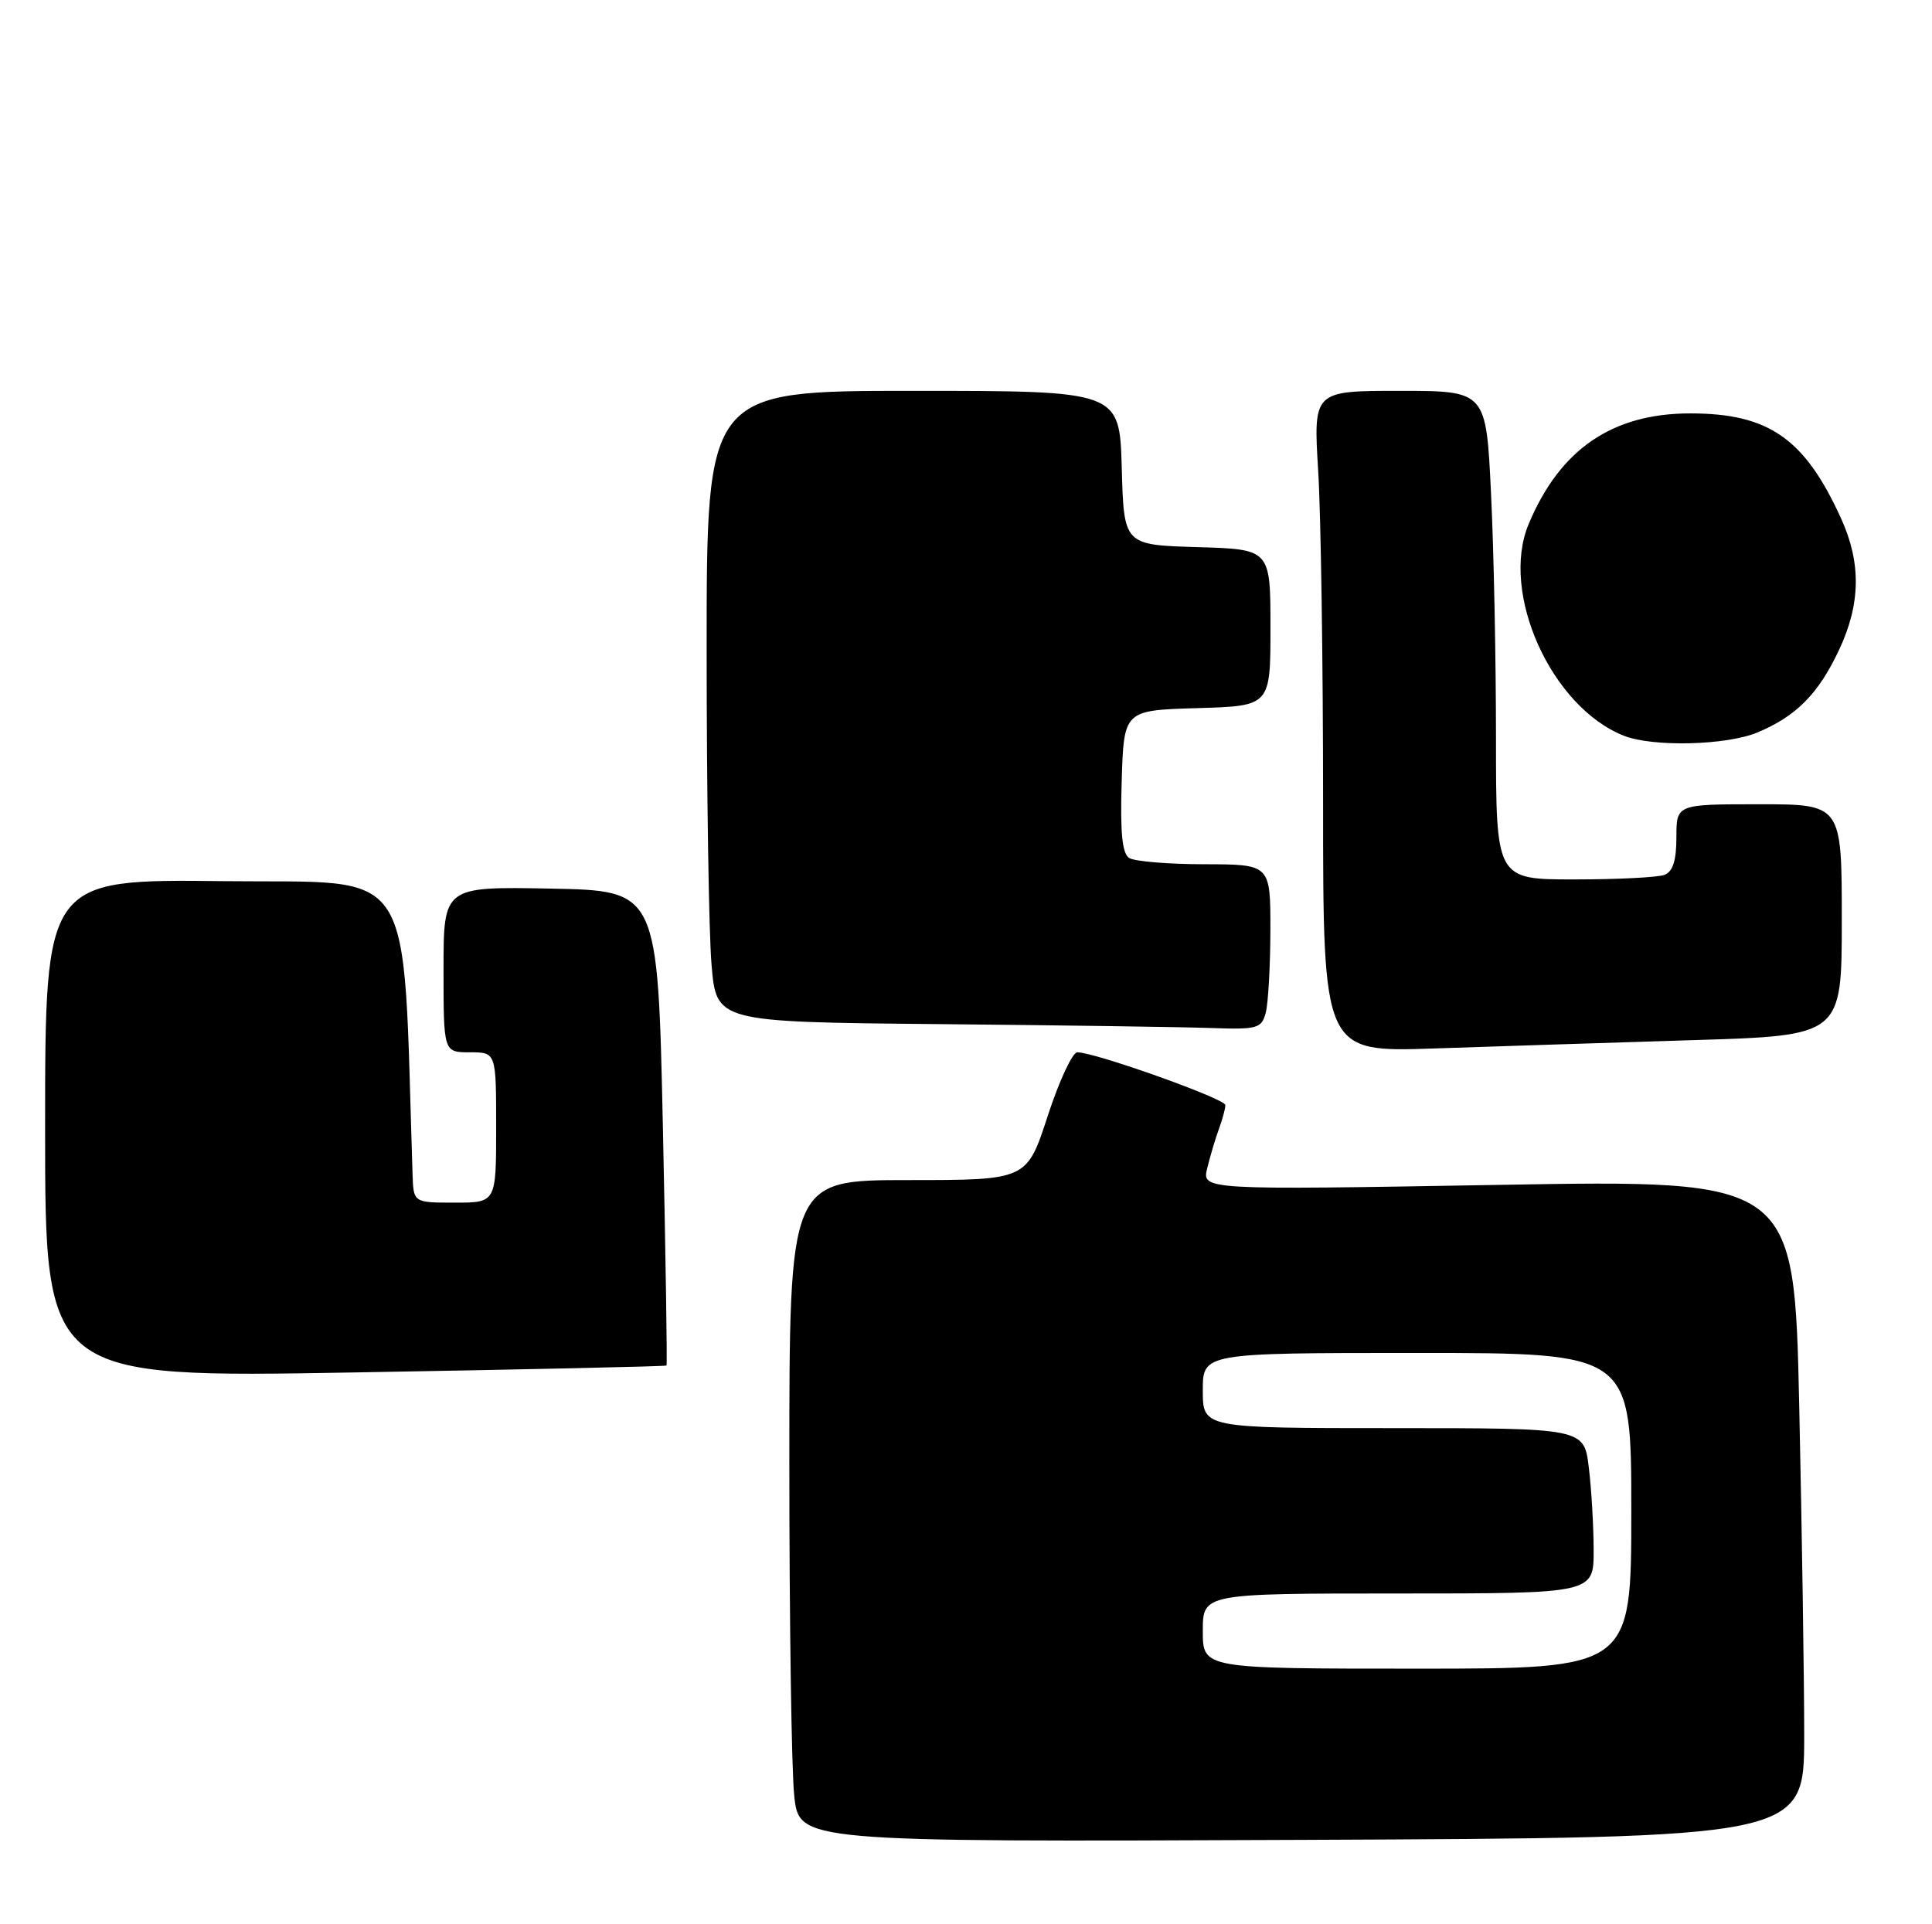 <?xml version="1.0" encoding="UTF-8" standalone="no"?>
<!DOCTYPE svg PUBLIC "-//W3C//DTD SVG 1.1//EN" "http://www.w3.org/Graphics/SVG/1.1/DTD/svg11.dtd" >
<svg xmlns="http://www.w3.org/2000/svg" xmlns:xlink="http://www.w3.org/1999/xlink" version="1.1" viewBox="0 0 257 256">
 <g >
 <path fill="currentColor"
d=" M 240.00 230.91 C 240.00 223.44 239.70 203.74 239.34 187.14 C 238.68 156.95 238.68 156.95 199.28 157.64 C 159.88 158.32 159.88 158.32 160.59 155.41 C 160.98 153.81 161.68 151.46 162.15 150.18 C 162.62 148.91 163.00 147.49 163.00 147.02 C 163.00 146.18 145.65 140.00 143.31 140.00 C 142.66 140.00 140.88 143.82 139.36 148.50 C 136.59 157.00 136.59 157.00 120.79 157.00 C 105.00 157.00 105.00 157.00 105.00 194.85 C 105.00 215.67 105.29 235.49 105.65 238.88 C 106.29 245.06 106.29 245.06 173.14 244.78 C 239.99 244.50 239.99 244.50 240.00 230.91 Z  M 88.66 181.67 C 88.77 181.56 88.55 167.30 88.18 149.99 C 87.50 118.50 87.50 118.50 73.25 118.22 C 59.00 117.95 59.00 117.95 59.00 128.97 C 59.00 140.00 59.00 140.00 62.50 140.00 C 66.00 140.00 66.00 140.00 66.00 150.00 C 66.00 160.00 66.00 160.00 60.50 160.00 C 55.00 160.00 55.00 160.00 54.88 156.25 C 53.51 114.09 55.72 117.53 29.75 117.23 C 6.00 116.96 6.00 116.96 6.00 150.14 C 6.00 183.31 6.00 183.31 47.23 182.59 C 69.90 182.20 88.55 181.79 88.66 181.67 Z  M 225.25 138.38 C 245.00 137.78 245.00 137.78 245.00 122.39 C 245.00 107.00 245.00 107.00 234.00 107.00 C 223.00 107.00 223.00 107.00 223.00 111.39 C 223.00 114.48 222.53 115.97 221.42 116.39 C 220.55 116.73 215.15 117.00 209.42 117.00 C 199.00 117.00 199.00 117.00 199.00 98.16 C 199.00 87.80 198.71 73.17 198.34 65.66 C 197.69 52.00 197.69 52.00 186.19 52.00 C 174.70 52.00 174.70 52.00 175.35 62.66 C 175.71 68.52 176.00 88.31 176.00 106.65 C 176.00 139.99 176.00 139.99 190.75 139.49 C 198.86 139.21 214.39 138.72 225.25 138.38 Z  M 168.37 134.75 C 168.70 133.51 168.98 128.56 168.99 123.75 C 169.00 115.00 169.00 115.00 160.25 114.98 C 155.44 114.98 150.92 114.60 150.21 114.15 C 149.27 113.56 149.00 110.78 149.21 103.92 C 149.50 94.50 149.50 94.50 159.25 94.21 C 169.00 93.93 169.00 93.93 169.00 83.50 C 169.00 73.07 169.00 73.07 159.25 72.79 C 149.50 72.50 149.50 72.50 149.22 62.25 C 148.93 52.00 148.93 52.00 121.47 52.00 C 94.00 52.00 94.00 52.00 94.00 86.35 C 94.00 105.24 94.29 124.13 94.65 128.33 C 95.29 135.97 95.29 135.97 124.90 136.25 C 141.18 136.40 157.49 136.64 161.13 136.77 C 167.26 136.98 167.81 136.83 168.37 134.75 Z  M 233.77 97.45 C 238.93 95.30 241.88 92.32 244.62 86.50 C 247.51 80.38 247.60 74.93 244.93 69.03 C 240.08 58.34 235.30 55.00 224.85 55.00 C 214.46 55.00 207.50 59.77 203.34 69.74 C 199.52 78.88 206.35 94.05 216.00 97.88 C 219.85 99.41 229.65 99.17 233.77 97.45 Z  M 160.00 217.00 C 160.00 212.00 160.00 212.00 186.00 212.00 C 212.00 212.00 212.00 212.00 211.99 206.25 C 211.99 203.09 211.70 198.14 211.35 195.25 C 210.72 190.00 210.72 190.00 185.36 190.00 C 160.00 190.00 160.00 190.00 160.00 185.00 C 160.00 180.00 160.00 180.00 188.50 180.00 C 217.00 180.00 217.00 180.00 217.00 201.00 C 217.00 222.00 217.00 222.00 188.50 222.00 C 160.00 222.00 160.00 222.00 160.00 217.00 Z "/>
</g>
</svg>